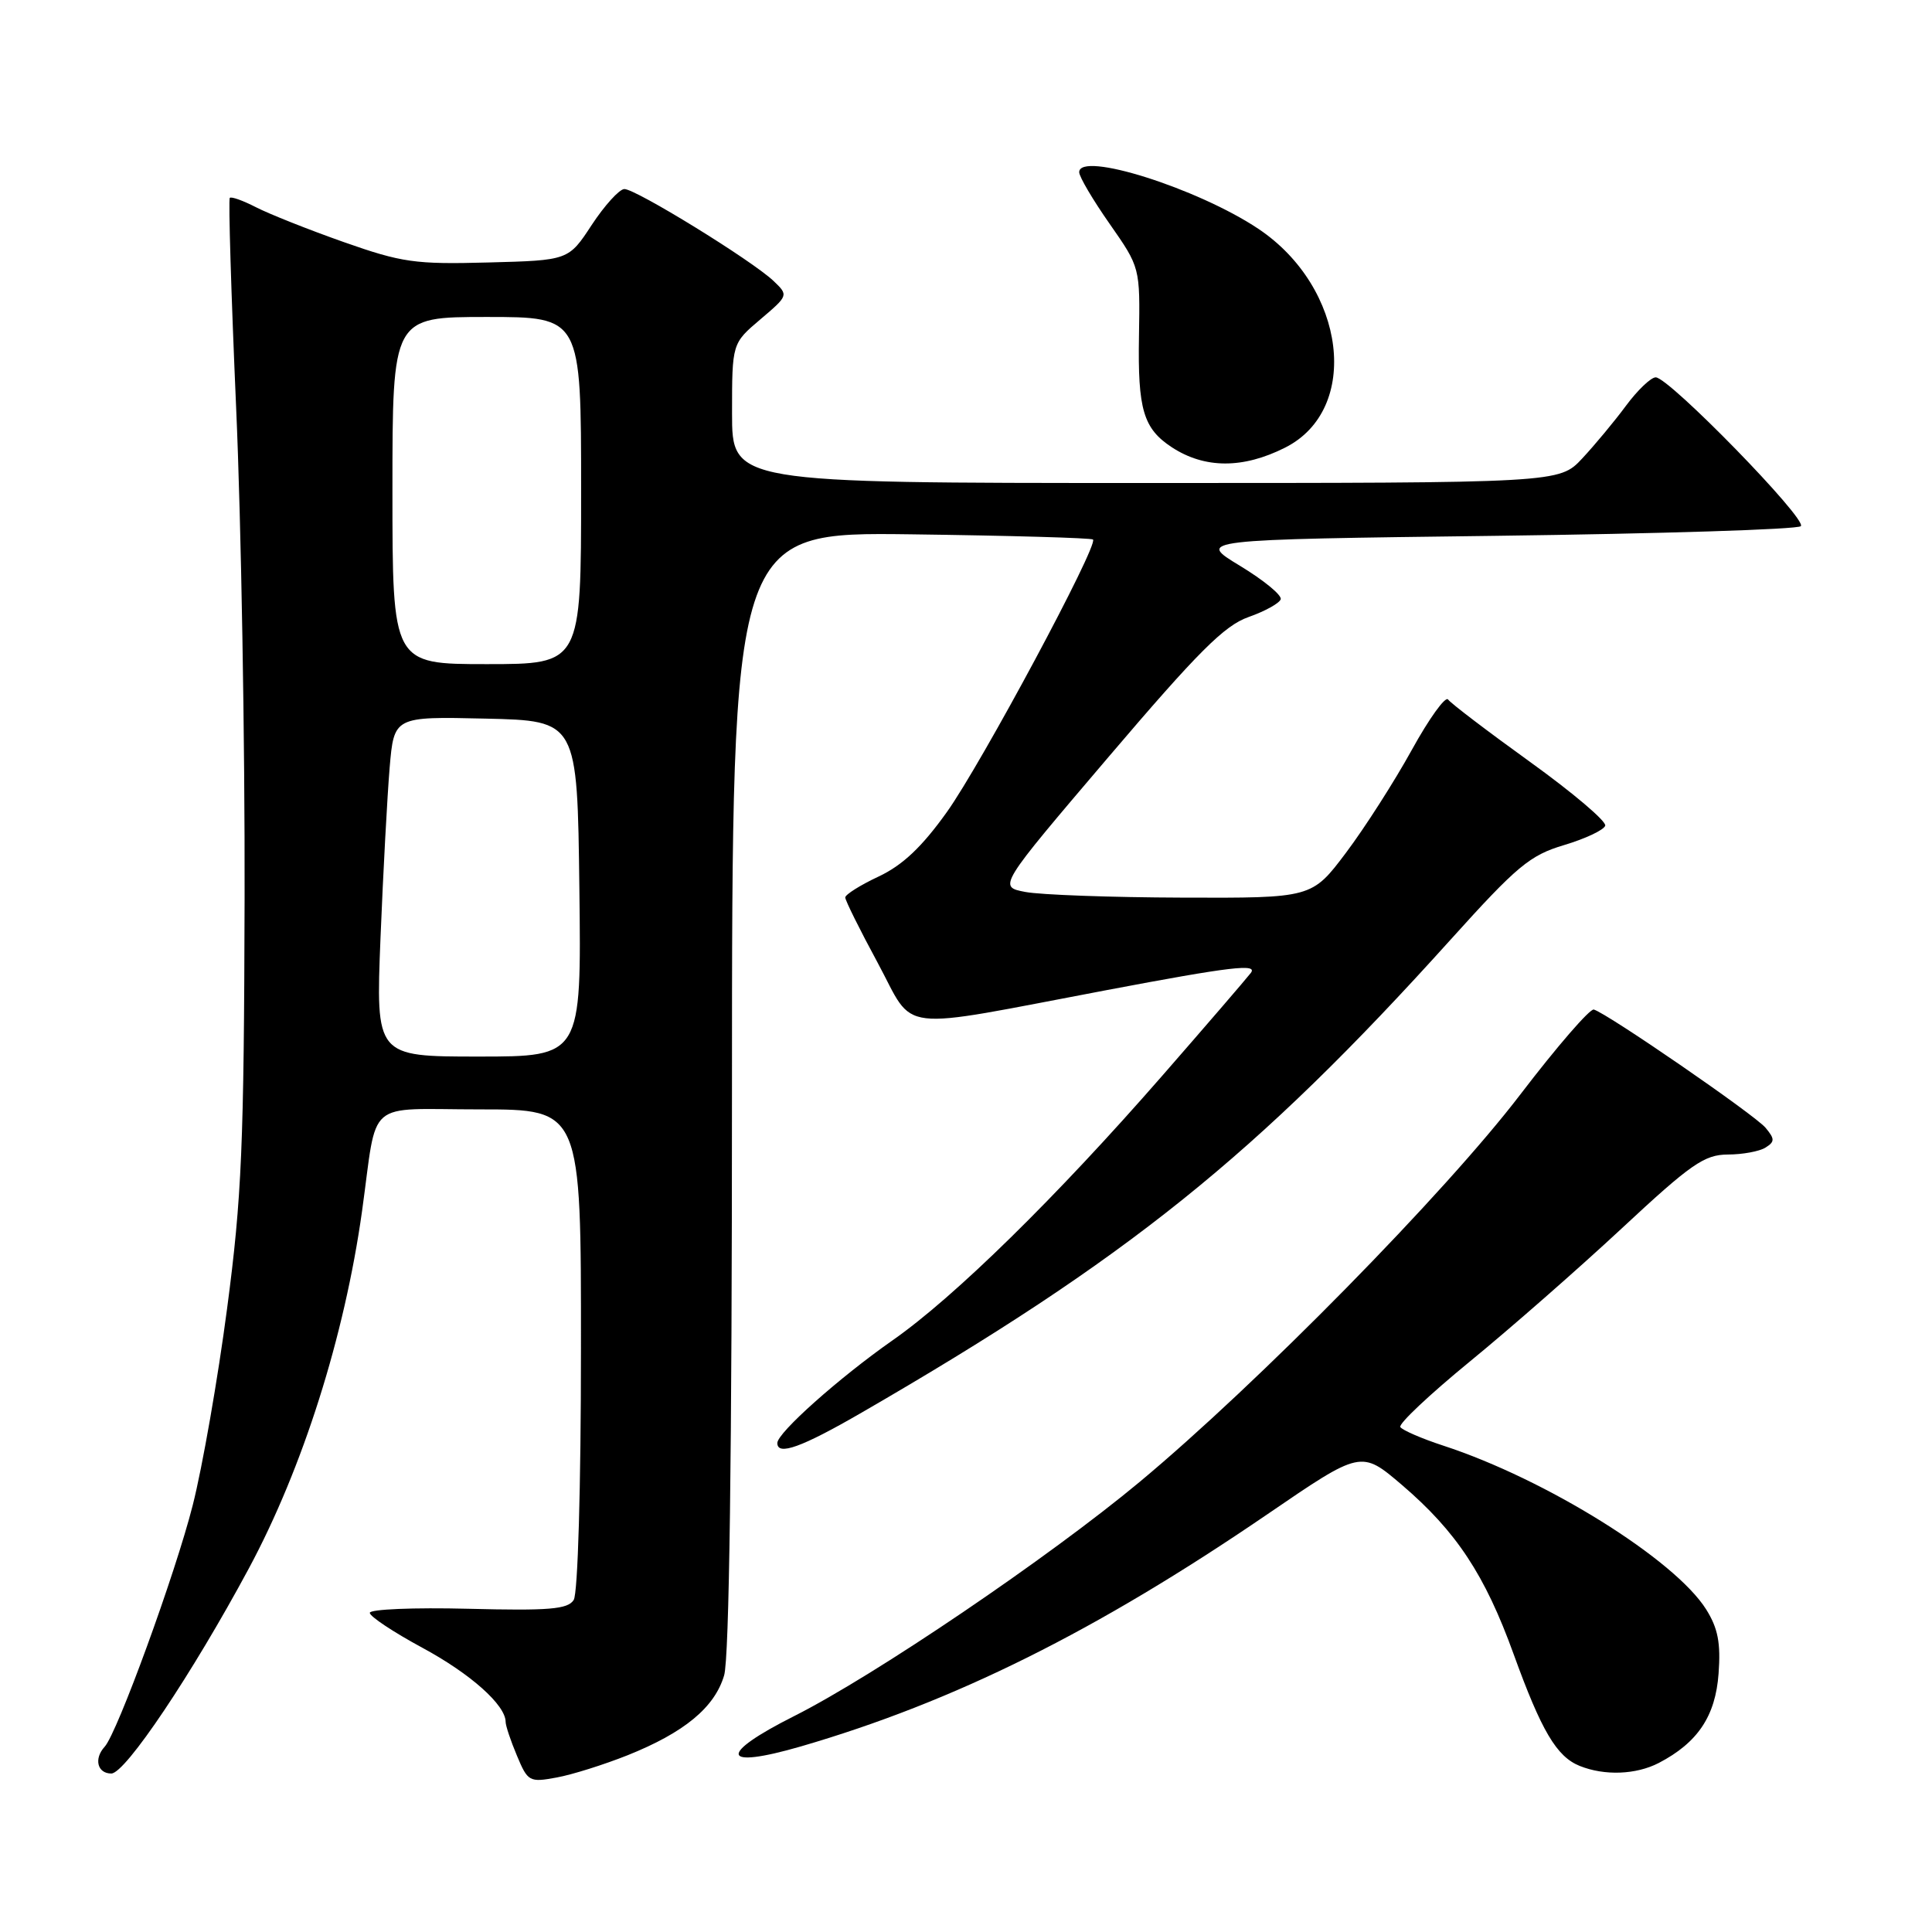 <?xml version="1.0" encoding="UTF-8" standalone="no"?>
<!DOCTYPE svg PUBLIC "-//W3C//DTD SVG 1.1//EN" "http://www.w3.org/Graphics/SVG/1.1/DTD/svg11.dtd" >
<svg xmlns="http://www.w3.org/2000/svg" xmlns:xlink="http://www.w3.org/1999/xlink" version="1.1" viewBox="0 0 256 256">
 <g >
 <path fill="currentColor"
d=" M 83.16 232.58 C 90.69 229.56 94.69 226.25 95.95 222.00 C 96.63 219.72 96.99 192.68 96.99 144.50 C 97.00 70.50 97.00 70.50 120.72 70.80 C 133.76 70.97 144.61 71.28 144.83 71.49 C 145.57 72.23 130.06 101.16 125.48 107.58 C 122.16 112.23 119.61 114.64 116.43 116.14 C 113.99 117.28 112.00 118.54 112.00 118.92 C 112.00 119.31 113.93 123.20 116.29 127.56 C 121.36 136.96 118.16 136.58 146.72 131.18 C 163.12 128.08 166.72 127.65 165.73 128.93 C 165.06 129.79 159.80 135.90 154.04 142.50 C 139.95 158.65 126.47 171.87 118.27 177.60 C 111.20 182.55 103.00 189.85 103.00 191.21 C 103.00 192.94 106.22 191.78 114.17 187.18 C 149.31 166.86 166.49 153.06 192.22 124.50 C 201.01 114.75 202.71 113.33 207.24 111.98 C 210.05 111.14 212.50 109.99 212.70 109.41 C 212.89 108.84 208.42 105.05 202.77 100.98 C 197.12 96.91 192.22 93.18 191.88 92.69 C 191.53 92.20 189.37 95.20 187.07 99.37 C 184.77 103.54 180.85 109.67 178.36 112.98 C 173.83 119.00 173.83 119.00 156.67 118.94 C 147.22 118.91 137.87 118.57 135.87 118.19 C 132.24 117.50 132.24 117.50 146.87 100.32 C 158.74 86.38 162.24 82.88 165.44 81.76 C 167.60 81.00 169.52 79.94 169.70 79.41 C 169.88 78.87 167.45 76.88 164.30 74.97 C 158.57 71.50 158.57 71.50 198.20 71.00 C 220.00 70.72 238.19 70.15 238.62 69.72 C 239.51 68.83 221.15 50.00 219.39 50.00 C 218.76 50.00 216.99 51.69 215.46 53.75 C 213.94 55.81 211.32 58.96 209.65 60.75 C 206.61 64.00 206.61 64.00 151.80 64.00 C 97.00 64.00 97.00 64.00 97.00 54.75 C 97.00 45.50 97.00 45.50 100.75 42.32 C 104.48 39.15 104.49 39.13 102.50 37.23 C 99.65 34.52 84.17 24.99 82.72 25.05 C 82.05 25.08 80.11 27.22 78.41 29.80 C 75.33 34.50 75.33 34.50 64.68 34.78 C 55.00 35.04 53.26 34.79 45.53 32.07 C 40.85 30.42 35.63 28.34 33.92 27.46 C 32.21 26.58 30.65 26.02 30.45 26.22 C 30.25 26.42 30.63 38.94 31.29 54.04 C 31.96 69.14 32.46 98.38 32.41 119.00 C 32.33 151.72 32.04 158.65 30.09 173.39 C 28.87 182.68 26.82 194.40 25.54 199.44 C 23.24 208.52 15.54 229.63 13.87 231.45 C 12.41 233.04 12.90 235.00 14.75 235.00 C 16.61 235.00 25.47 221.78 32.96 207.85 C 40.13 194.51 45.65 177.06 47.97 160.50 C 50.08 145.37 48.19 147.00 63.58 147.00 C 77.00 147.00 77.00 147.00 76.98 178.75 C 76.98 197.07 76.57 211.13 76.02 212.00 C 75.24 213.24 72.78 213.44 62.03 213.17 C 54.87 212.99 49.00 213.23 49.00 213.71 C 49.00 214.19 52.14 216.27 55.97 218.34 C 62.36 221.79 67.00 225.93 67.00 228.17 C 67.00 228.66 67.67 230.68 68.50 232.64 C 69.93 236.07 70.15 236.20 73.75 235.53 C 75.81 235.16 80.04 233.82 83.16 232.58 Z  M 219.80 233.60 C 224.96 230.91 227.31 227.40 227.72 221.76 C 228.02 217.72 227.64 215.75 226.08 213.26 C 221.92 206.64 204.85 196.00 191.26 191.56 C 188.38 190.62 185.81 189.50 185.55 189.09 C 185.29 188.67 189.44 184.77 194.76 180.41 C 200.08 176.06 209.15 168.11 214.91 162.75 C 224.06 154.23 225.83 153.00 228.94 152.98 C 230.90 152.98 233.15 152.56 233.94 152.06 C 235.18 151.28 235.18 150.92 233.95 149.44 C 232.55 147.75 213.01 134.30 211.19 133.77 C 210.68 133.62 206.30 138.68 201.47 145.00 C 191.53 158.03 166.66 183.33 151.00 196.37 C 138.98 206.37 115.91 222.01 105.25 227.38 C 95.07 232.50 95.50 234.49 106.12 231.41 C 126.43 225.50 145.27 216.13 167.93 200.65 C 180.36 192.15 180.36 192.15 185.77 196.77 C 192.97 202.93 196.76 208.66 200.57 219.20 C 204.25 229.36 206.26 232.76 209.31 233.99 C 212.61 235.32 216.78 235.16 219.80 233.60 Z  M 170.29 59.31 C 180.35 54.24 178.37 38.10 166.74 30.32 C 158.70 24.95 143.00 19.99 143.00 22.82 C 143.00 23.42 144.82 26.50 147.04 29.67 C 151.07 35.44 151.07 35.44 150.92 44.56 C 150.75 54.27 151.50 56.79 155.28 59.27 C 159.63 62.11 164.70 62.13 170.29 59.31 Z  M 50.42 124.25 C 50.77 115.59 51.32 105.45 51.63 101.72 C 52.21 94.94 52.21 94.94 64.35 95.22 C 76.50 95.50 76.50 95.50 76.77 117.75 C 77.04 140.00 77.04 140.00 63.41 140.00 C 49.79 140.00 49.79 140.00 50.42 124.25 Z  M 52.00 65.00 C 52.00 42.00 52.00 42.00 64.50 42.00 C 77.00 42.00 77.00 42.00 77.00 65.00 C 77.00 88.00 77.00 88.00 64.50 88.00 C 52.00 88.00 52.00 88.00 52.00 65.00 Z "/>
</g>
</svg>